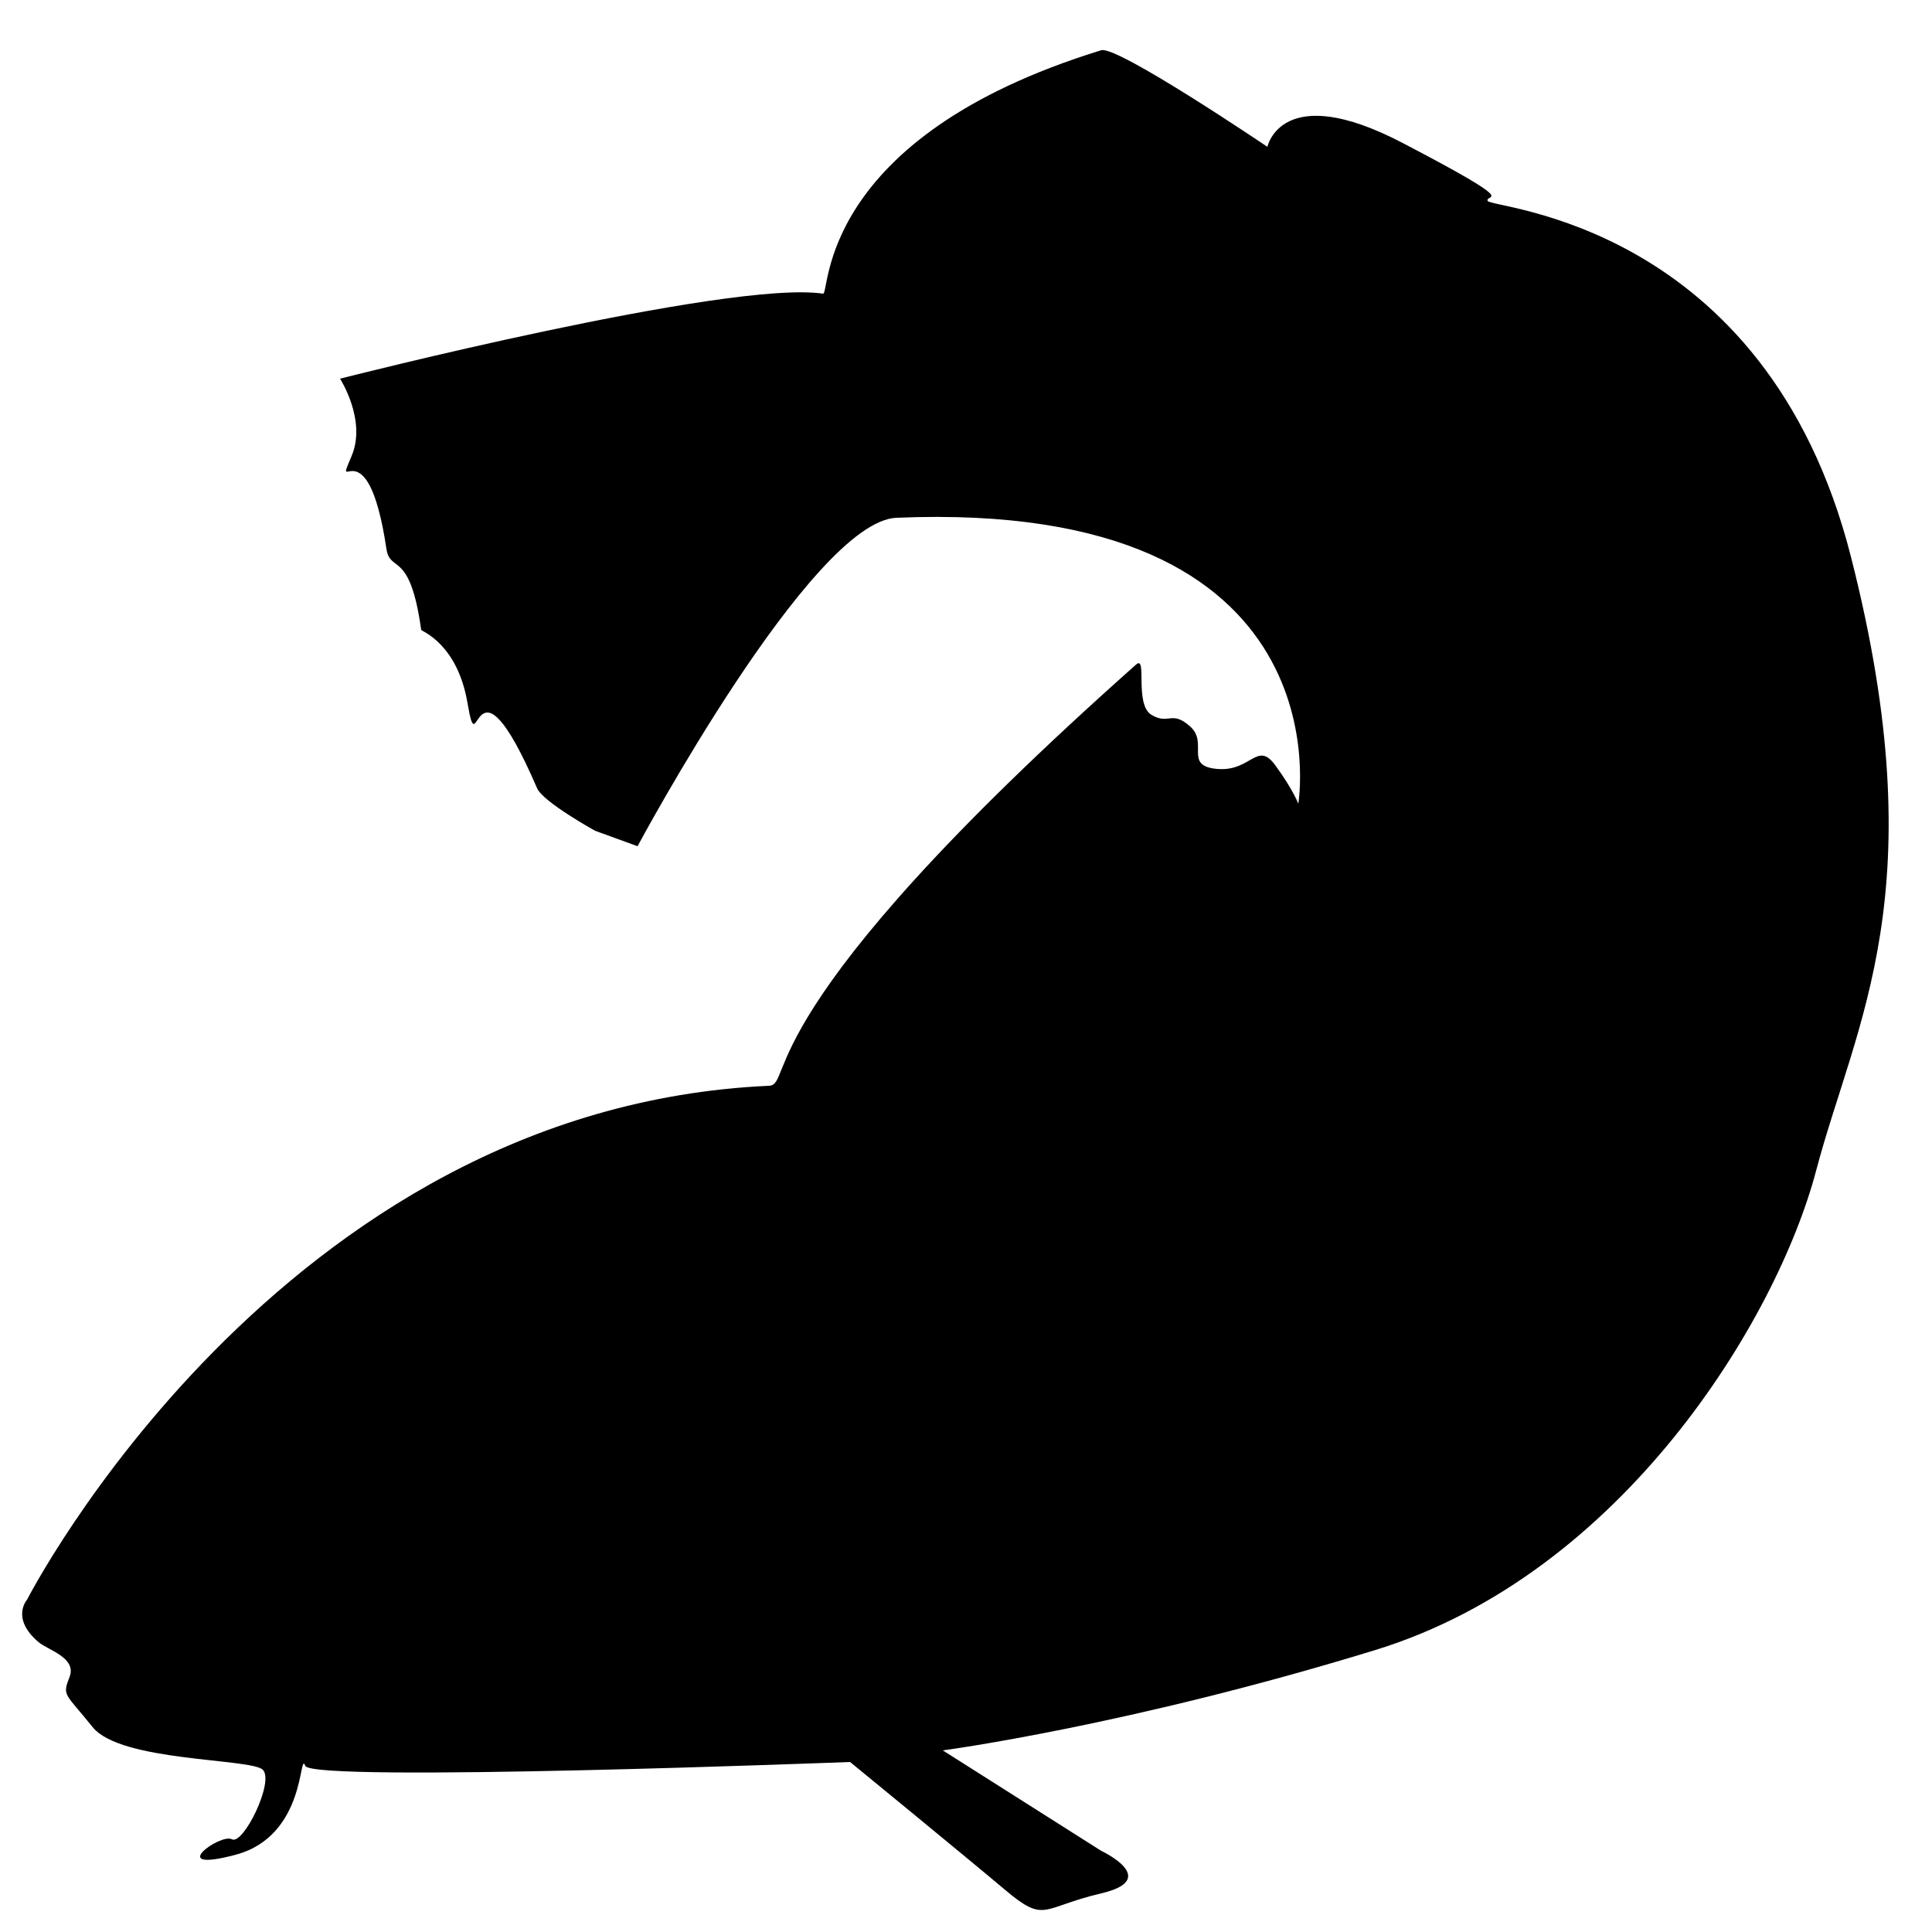 <?xml version="1.0" encoding="utf-8"?>
<!-- Generator: Adobe Illustrator 16.0.0, SVG Export Plug-In . SVG Version: 6.00 Build 0)  -->
<!DOCTYPE svg PUBLIC "-//W3C//DTD SVG 1.1//EN" "http://www.w3.org/Graphics/SVG/1.1/DTD/svg11.dtd">
<svg version="1.1" id="Layer_1" xmlns="http://www.w3.org/2000/svg" xmlns:xlink="http://www.w3.org/1999/xlink" x="0px" y="0px"
	 width="500px" height="500px" viewBox="0 0 500 500" enable-background="new 0 0 500 500" xml:space="preserve">
<path fill-rule="evenodd" clip-rule="evenodd" d="M7,414c0,0,65.134-127.302,192-133c6.625-0.297-6.626-18.698,95-109
	c3.008-2.673-0.526,10.285,4,13s5.141-1.308,10,3s-1.766,10.229,7,11s10.327-7.363,15-1s6,10,6,10s13.284-78.958-104-74
	c-22.011,0.931-67,85-67,85l-11-4c0,0-13.467-7.452-15-11c-16.911-39.144-15.022-4.432-18-22c-2.634-15.539-11.949-18.634-12-19
	c-2.91-20.988-8.027-14.501-9-21c-4.971-33.2-13.975-12.267-9-24c3.931-9.271-3-20-3-20s100.491-25.611,125-22
	c1.876,0.276-1.841-40.267,72-63c4.146-1.277,43,25,43,25s3.625-17.387,35-1c31.375,16.387,21.236,13.039,22,15s71.852,5.231,94,92
	s1.184,120.438-9,159s-50.193,104.387-114,124s-112,26-112,26l41,26c0,0,15.676,7.32,0,11s-14.392,7.932-25-1s-40-33-40-33
	s-139.297,5.399-141,1s0.462,18.07-18,23s-3.956-5.637-1-4s11.1-15.032,8-18s-36.772-2.017-44-11s-7.932-8.023-6-13
	s-5.572-6.949-8-9C2.674,418.814,7,414,7,414z"/>
</svg>
